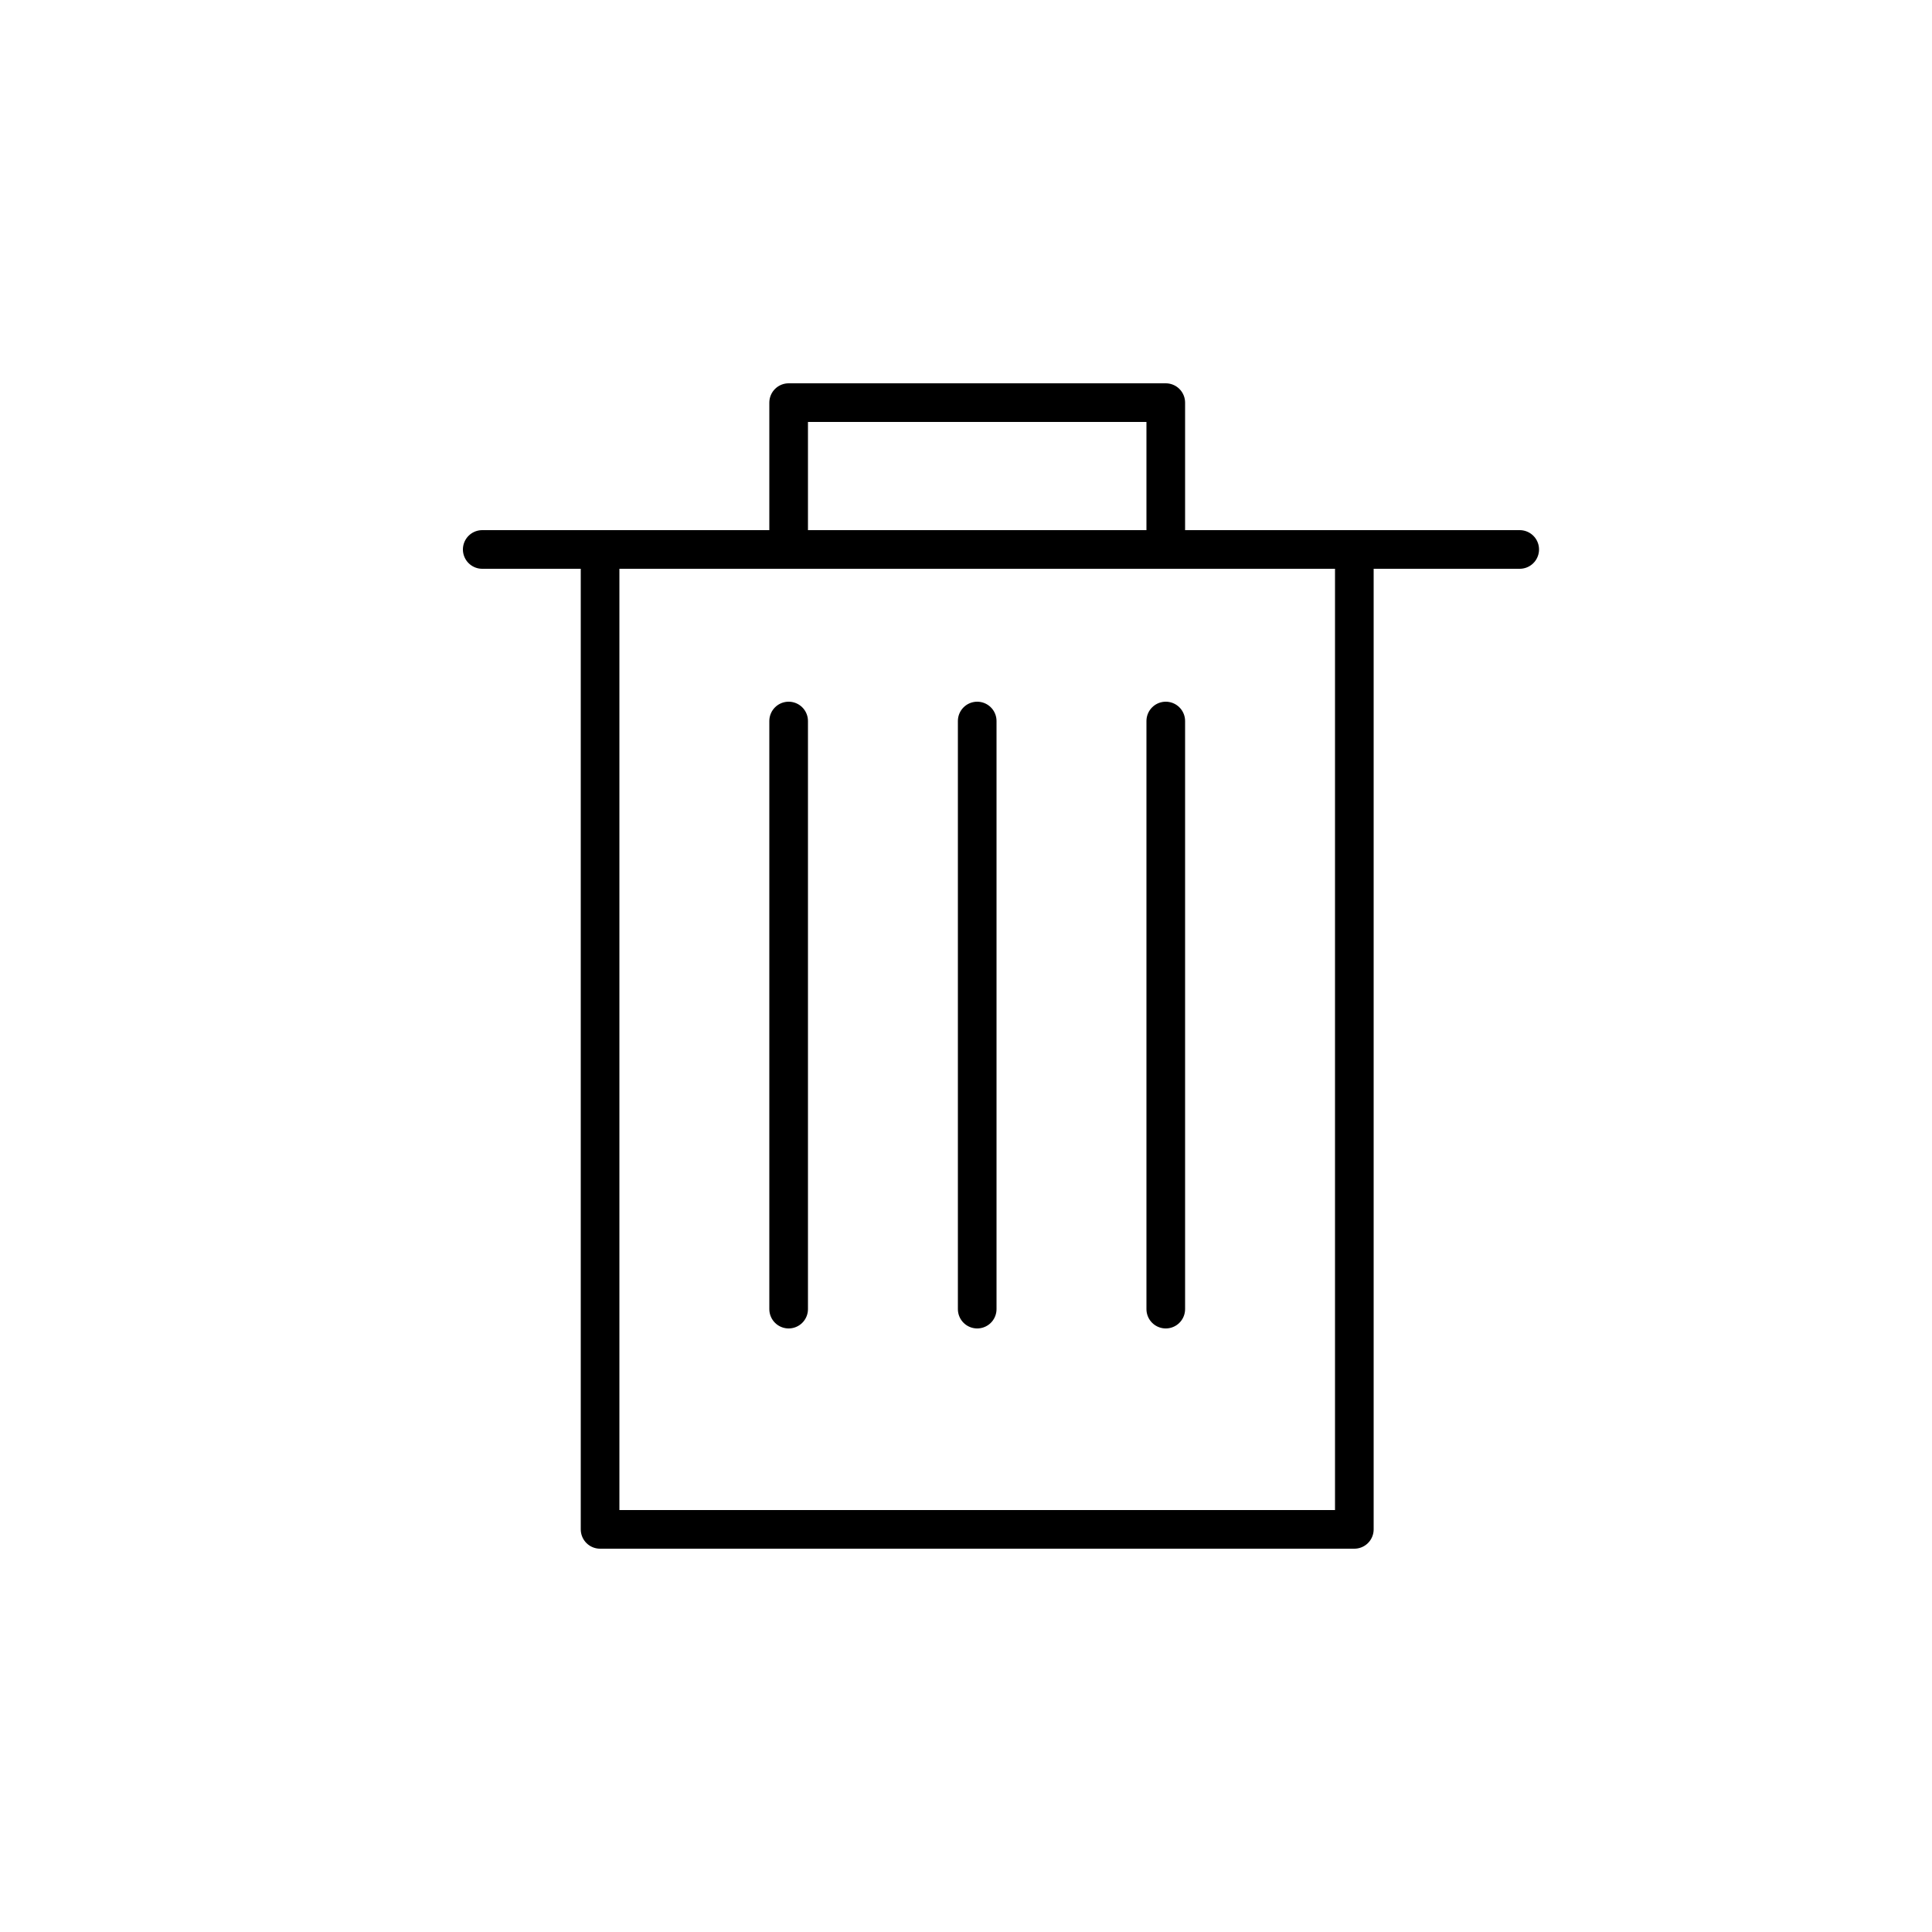 <?xml version="1.0" encoding="utf-8"?>
<!-- Generator: Adobe Illustrator 19.0.0, SVG Export Plug-In . SVG Version: 6.00 Build 0)  -->
<svg version="1.1" id="Ebene_1" xmlns="http://www.w3.org/2000/svg" xmlns:xlink="http://www.w3.org/1999/xlink" x="0px" y="0px"
	 width="50px" height="50px" viewBox="0 0 50 50" style="enable-background:new 0 0 50 50;" xml:space="preserve">
<style type="text/css">
	.st0{fill:none;stroke:#000000;stroke-linecap:round;stroke-linejoin:round;stroke-miterlimit:10;}
</style>
<g id="XMLID_1_">
	<g id="XMLID_33_">
		<g id="XMLID_36_">
			<g id="XMLID_38_">
				<rect id="XMLID_45_" x="15.53" y="14.22" class="st0" width="19.52" height="25.36"/>
				<rect id="XMLID_44_" x="20.41" y="10.42" class="st0" width="9.76" height="3.8"/>
				<line id="XMLID_43_" class="st0" x1="12.48" y1="14.22" x2="39.33" y2="14.22"/>
				<line id="XMLID_42_" class="st0" x1="20.41" y1="18.66" x2="20.41" y2="33.88"/>
				<line id="XMLID_41_" class="st0" x1="25.29" y1="18.66" x2="25.29" y2="33.88"/>
				<line id="XMLID_40_" class="st0" x1="30.17" y1="18.66" x2="30.17" y2="33.88"/>
			</g>
		</g>
	</g>
</g>
</svg>
